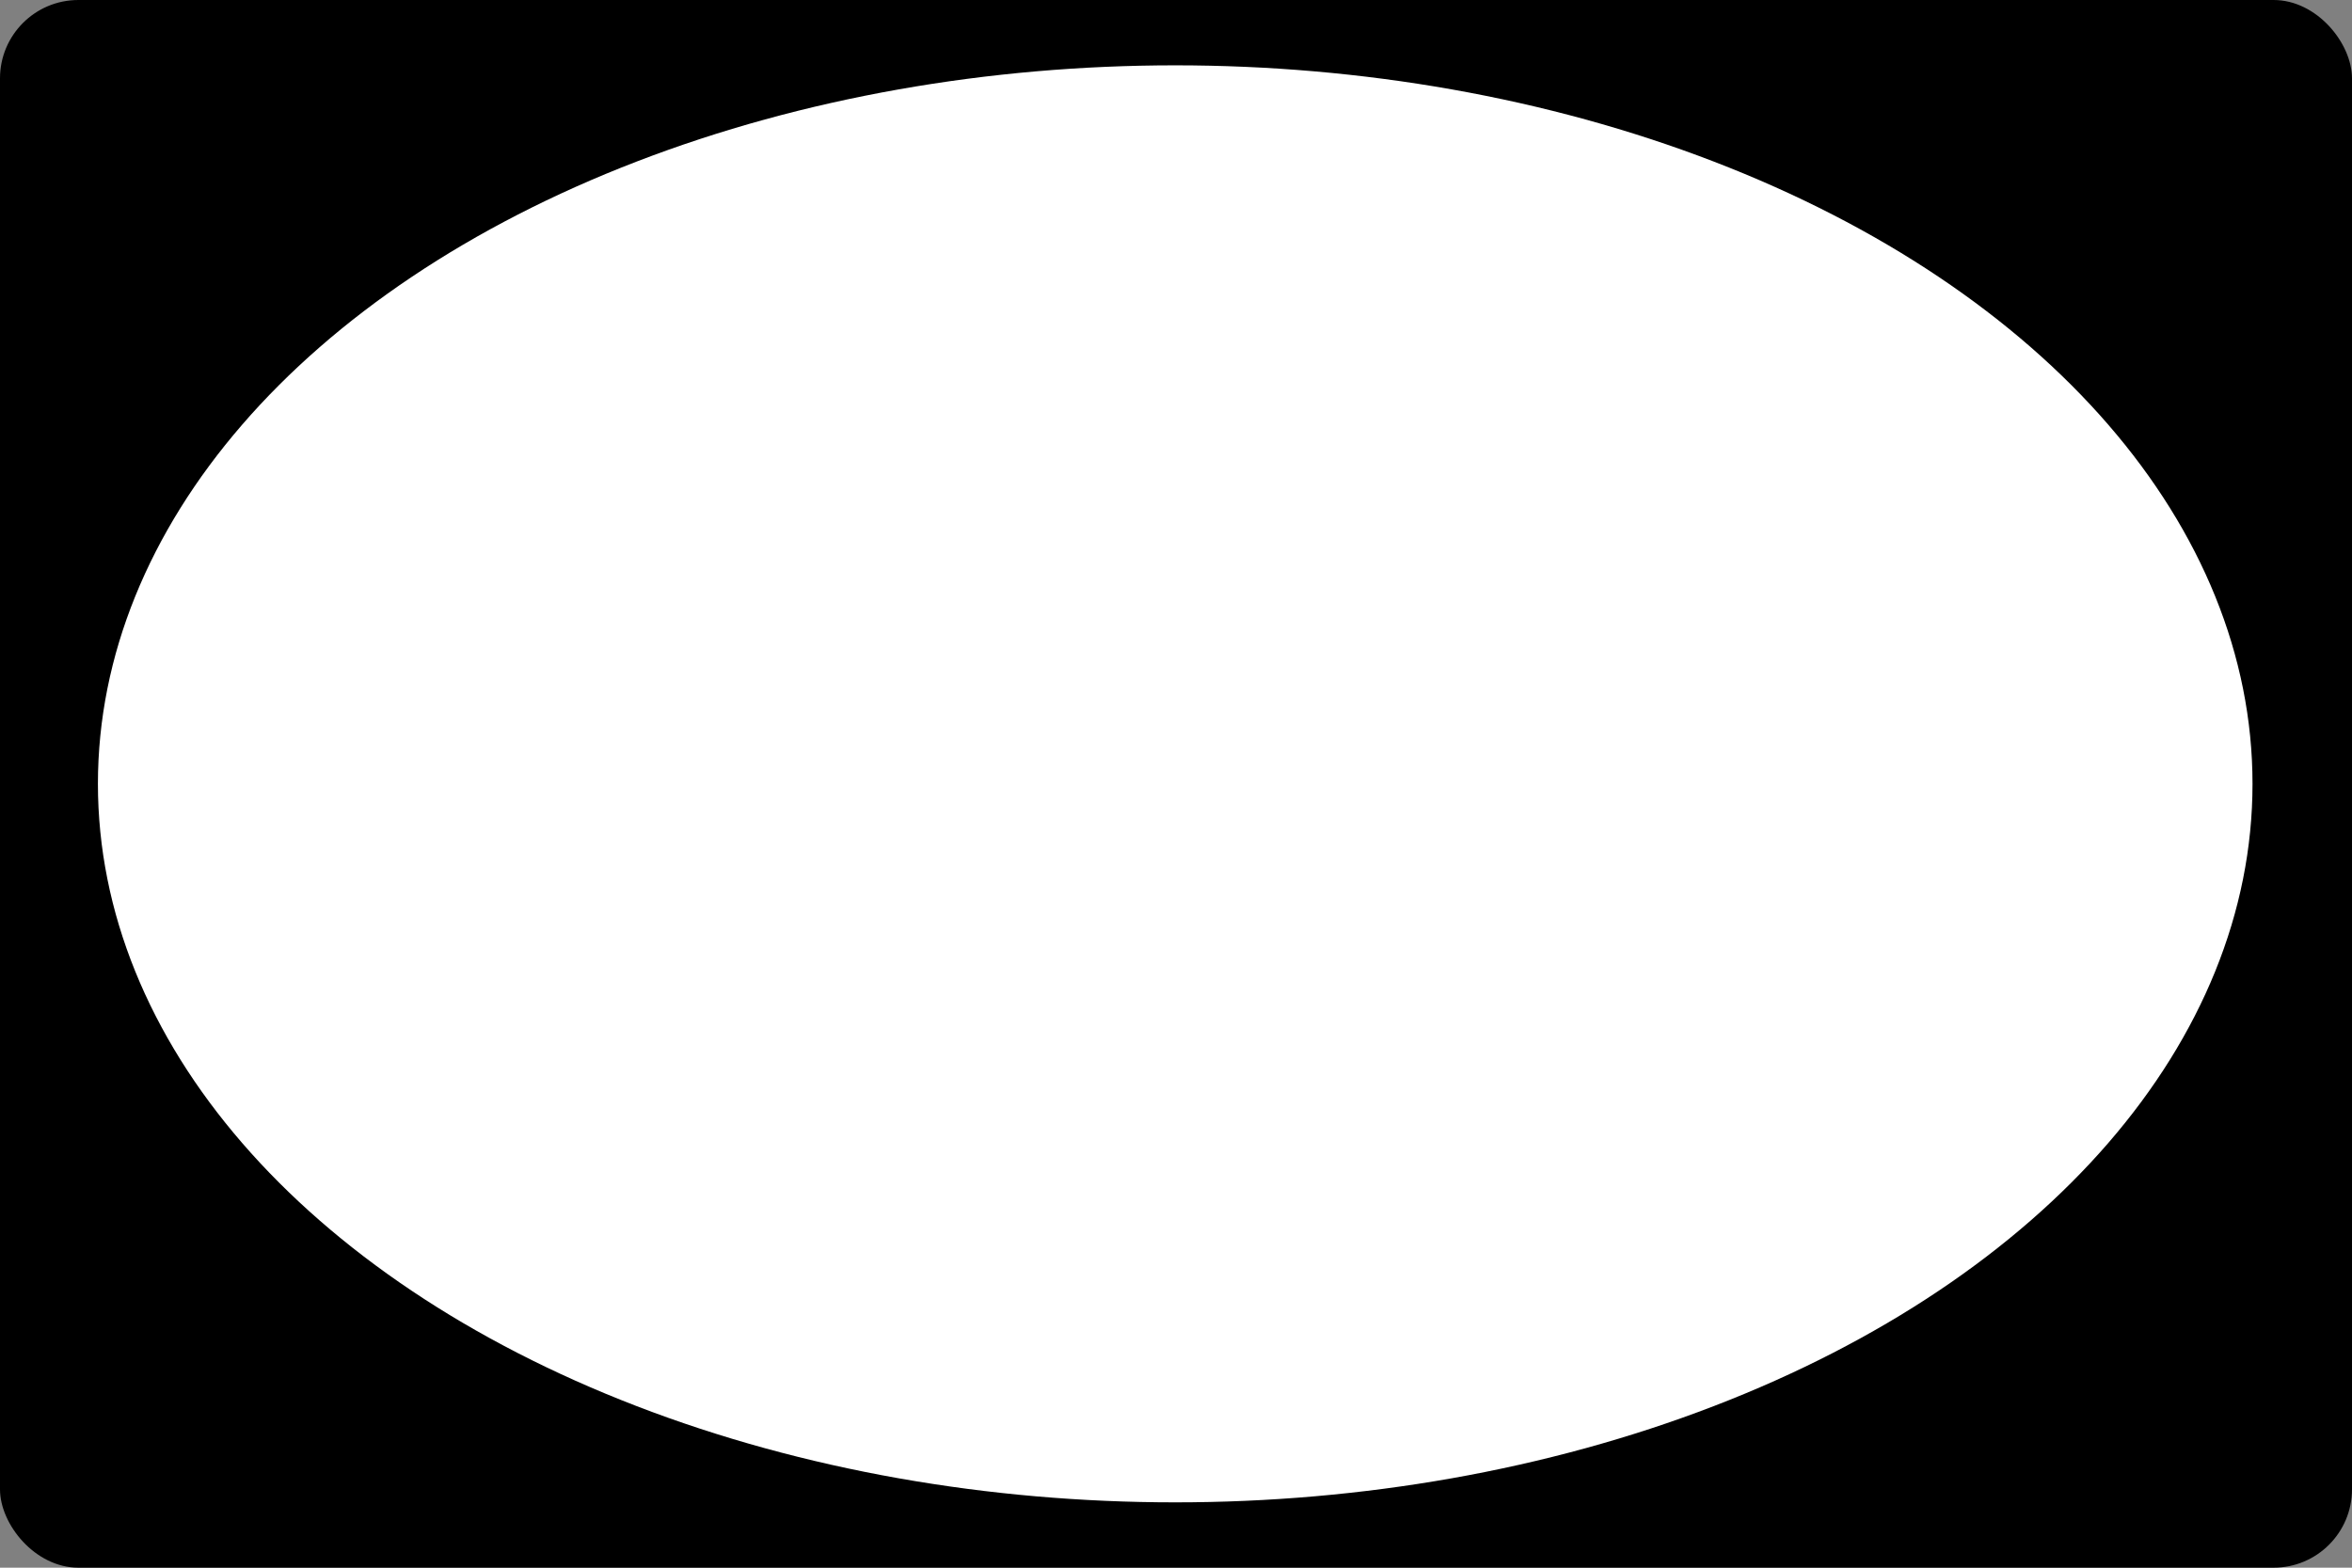 <?xml version="1.0" encoding="UTF-8" standalone="no"?>
<svg width="60px" height="40px" viewBox="0 0 60 40" version="1.1" xmlns="http://www.w3.org/2000/svg" xmlns:xlink="http://www.w3.org/1999/xlink">
    <rect x="0" y="0" width="60" height="40" fill="#808080" stroke="none"/>
    <!-- Generator: Sketch 3.8.3 (29802) - http://www.bohemiancoding.com/sketch -->
    <title>US-KY-3</title>
    <desc>Created with Sketch.</desc>
    <defs></defs>
    <g id="Icons-{3}" stroke="none" stroke-width="1" fill="none" fill-rule="evenodd">
        <g id="US-KY-3">
            <g>
                <rect id="Rectangle-50" fill="#000000" x="0" y="0" width="60" height="40" rx="2"></rect>
                <ellipse id="Oval" fill="#FFFFFF" cx="29.98" cy="20" rx="27.482" ry="18.333"></ellipse>
            </g>
        </g>
    </g>
</svg>
